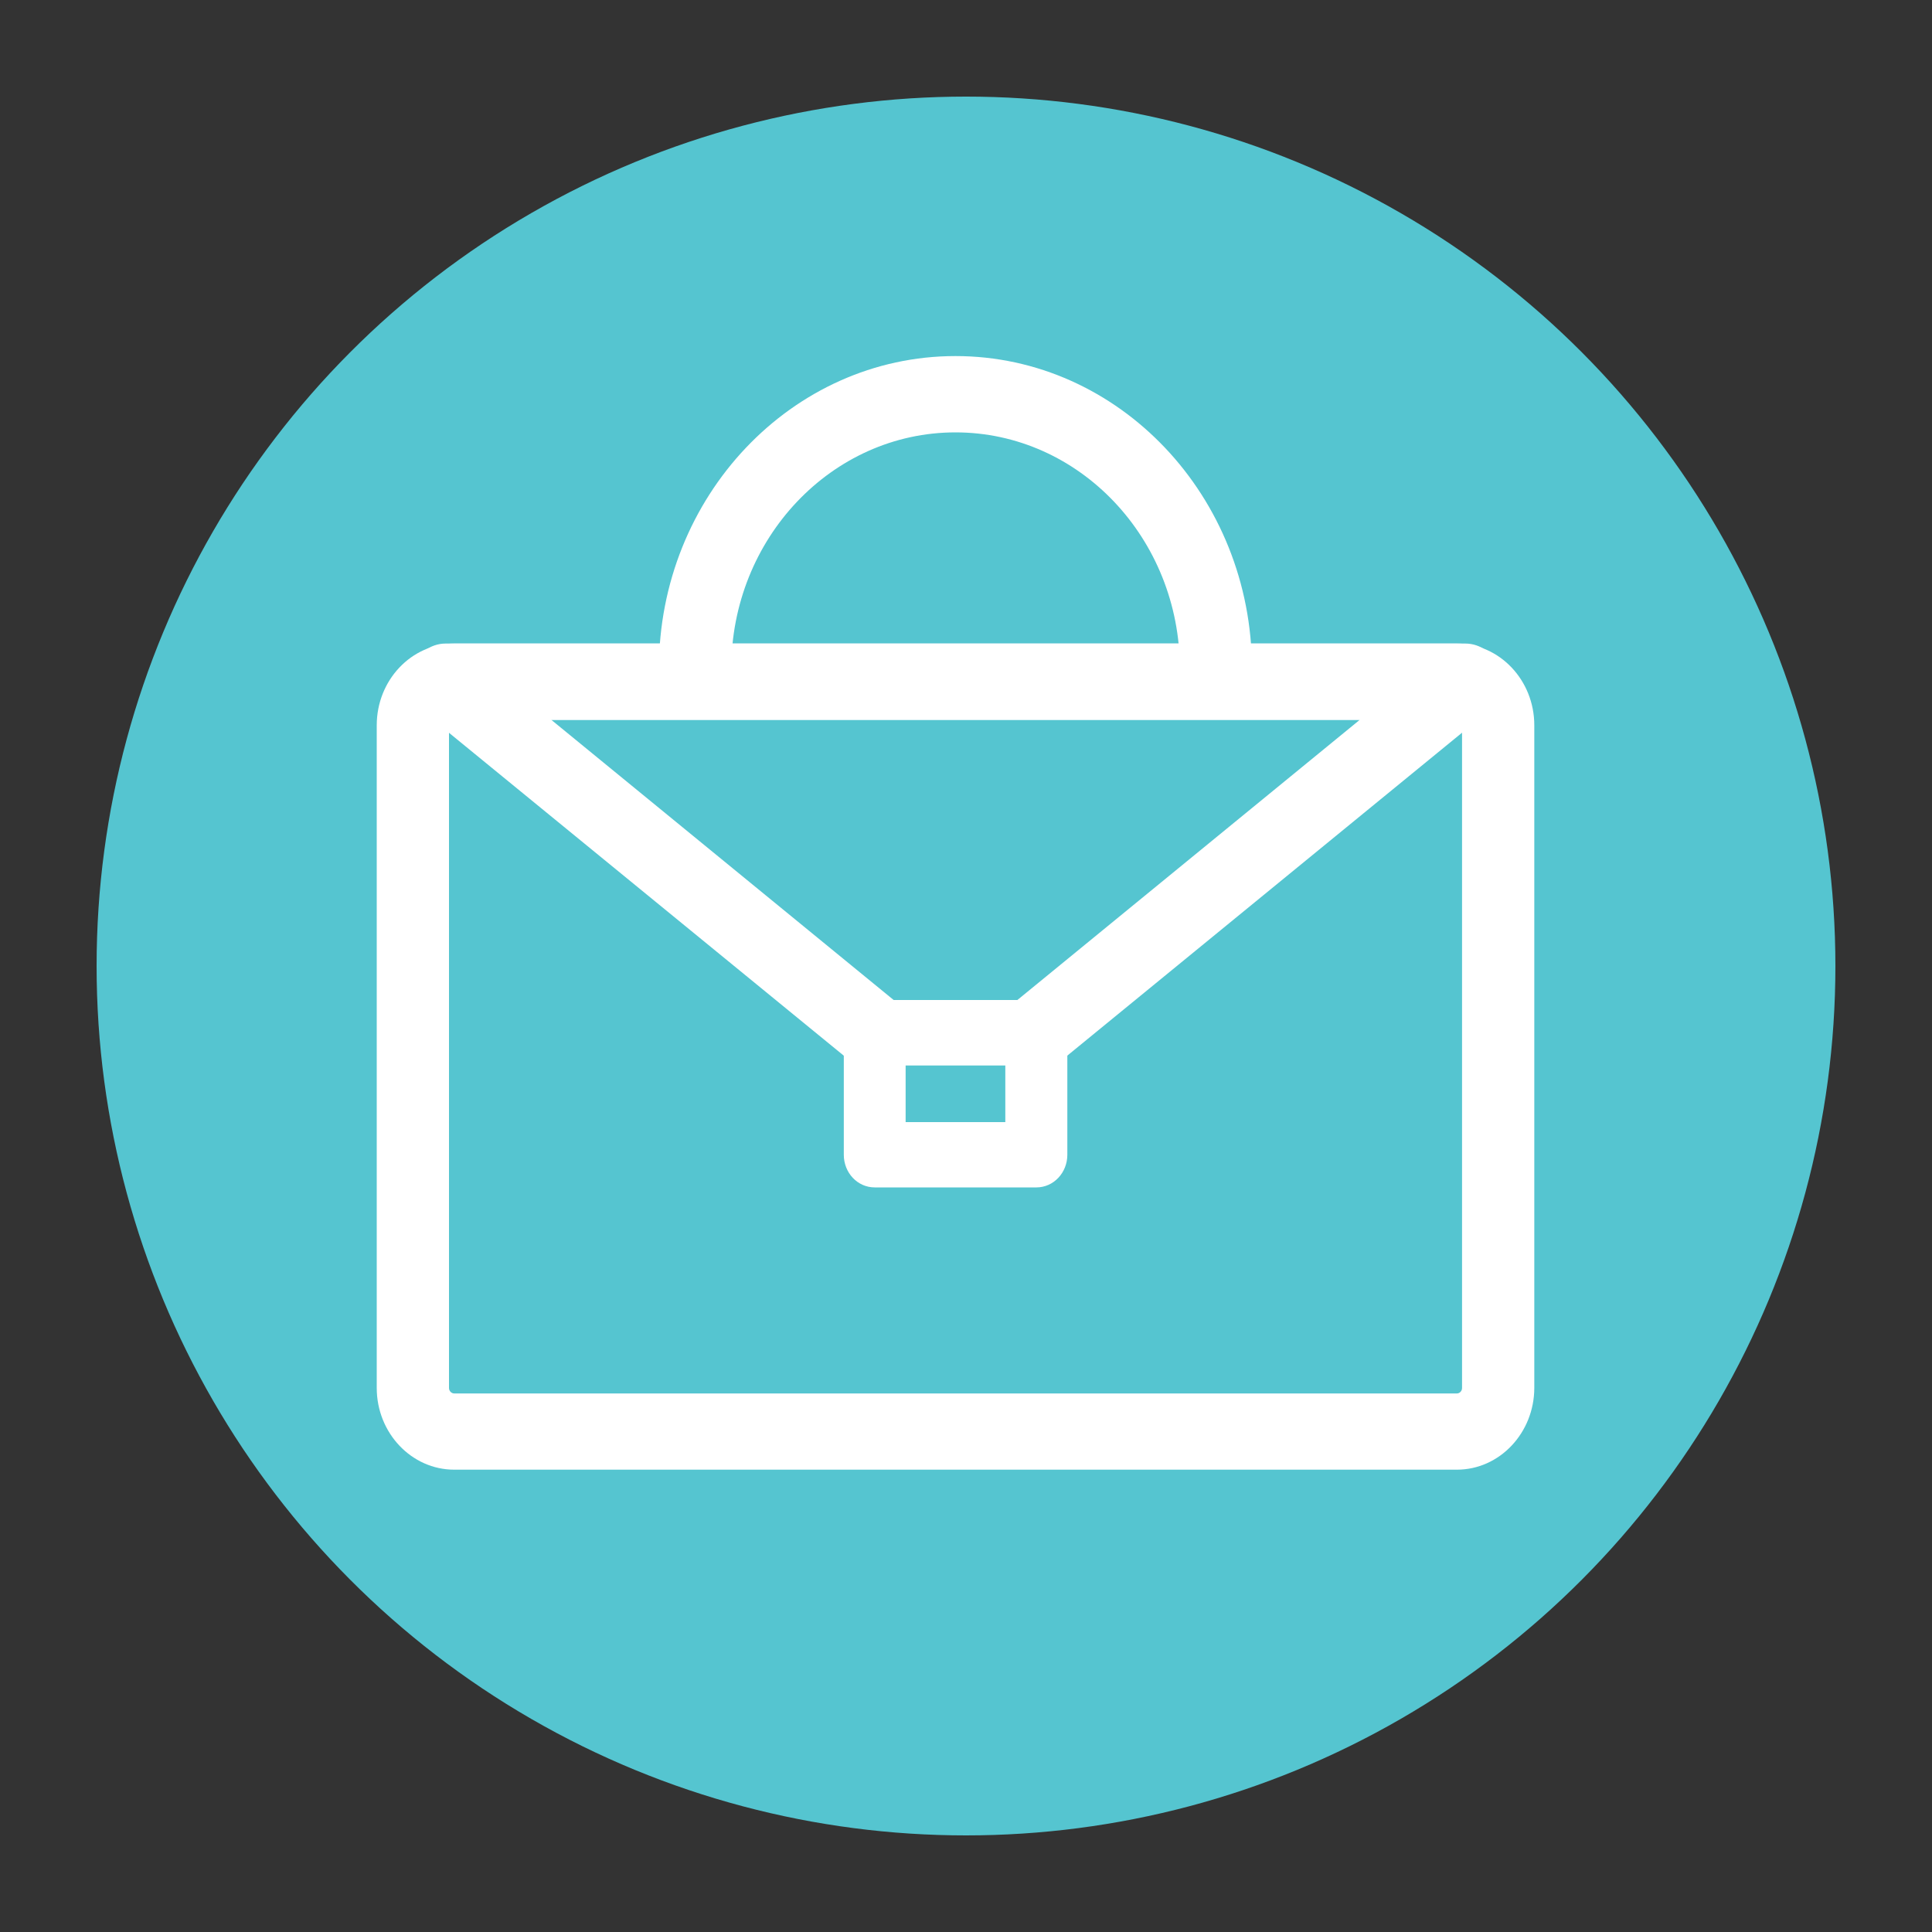 <?xml version="1.0" encoding="utf-8"?>
<!-- Generator: Adobe Illustrator 16.0.0, SVG Export Plug-In . SVG Version: 6.00 Build 0)  -->
<!DOCTYPE svg PUBLIC "-//W3C//DTD SVG 1.1//EN" "http://www.w3.org/Graphics/SVG/1.1/DTD/svg11.dtd">
<svg version="1.1" id="Layer_1" xmlns="http://www.w3.org/2000/svg" xmlns:xlink="http://www.w3.org/1999/xlink" x="0px" y="0px"
	 width="20px" height="20px" viewBox="0 0 20 20" enable-background="new 0 0 20 20" xml:space="preserve">
<rect x="0" y="0" width="20" height="20" fill="#333333" stroke="none"/>
<circle fill="#55C5D0" cx="10" cy="10" r="9"/>
<circle fill="none" cx="10" cy="10" r="9"/>
<g>
	<g>
		<path fill="#FFFFFF" d="M15.082,15.214H4.702c-0.442,0-0.802-0.38-0.802-0.846v-6.86c0-0.467,0.359-0.846,0.802-0.846h10.38
			c0.441,0,0.801,0.379,0.801,0.846v6.86C15.882,14.834,15.523,15.214,15.082,15.214z M4.702,7.452
			c-0.029,0-0.054,0.026-0.054,0.057v6.86c0,0.03,0.025,0.056,0.054,0.056h10.38c0.028,0,0.053-0.025,0.053-0.056v-6.86
			c0-0.03-0.024-0.057-0.053-0.057H4.702z"/>
	</g>
	<g>
		<path fill="#FFFFFF" d="M12.587,7.319c-0.207,0-0.373-0.176-0.373-0.395c0-1.35-1.042-2.448-2.323-2.448
			c-1.28,0-2.321,1.099-2.321,2.448c0,0.219-0.168,0.395-0.374,0.395c-0.207,0-0.375-0.176-0.375-0.395
			c0-1.785,1.378-3.238,3.07-3.238c1.693,0,3.069,1.453,3.069,3.238C12.96,7.143,12.794,7.319,12.587,7.319z"/>
	</g>
	<g>
		<path fill="#FFFFFF" d="M9.054,11.086c-0.08,0-0.161-0.027-0.229-0.084L4.384,7.37C4.258,7.266,4.208,7.088,4.259,6.93
			c0.053-0.16,0.194-0.268,0.354-0.268h10.556c0.16,0,0.303,0.107,0.354,0.268c0.052,0.158,0.002,0.336-0.124,0.439l-4.441,3.633
			c-0.163,0.134-0.397,0.103-0.524-0.069s-0.098-0.42,0.065-0.554l3.578-2.928H5.706l3.578,2.928
			c0.163,0.134,0.193,0.382,0.066,0.554C9.277,11.033,9.166,11.086,9.054,11.086z"/>
	</g>
	<g>
		<path fill="#FFFFFF" d="M10.729,12.292H9.055c-0.178,0-0.32-0.151-0.32-0.338v-1.263c0-0.188,0.143-0.339,0.32-0.339h1.674
			c0.177,0,0.32,0.151,0.32,0.339v1.263C11.049,12.141,10.906,12.292,10.729,12.292z M9.375,11.616h1.032V11.03H9.375V11.616z"/>
	</g>
</g>
</svg>
